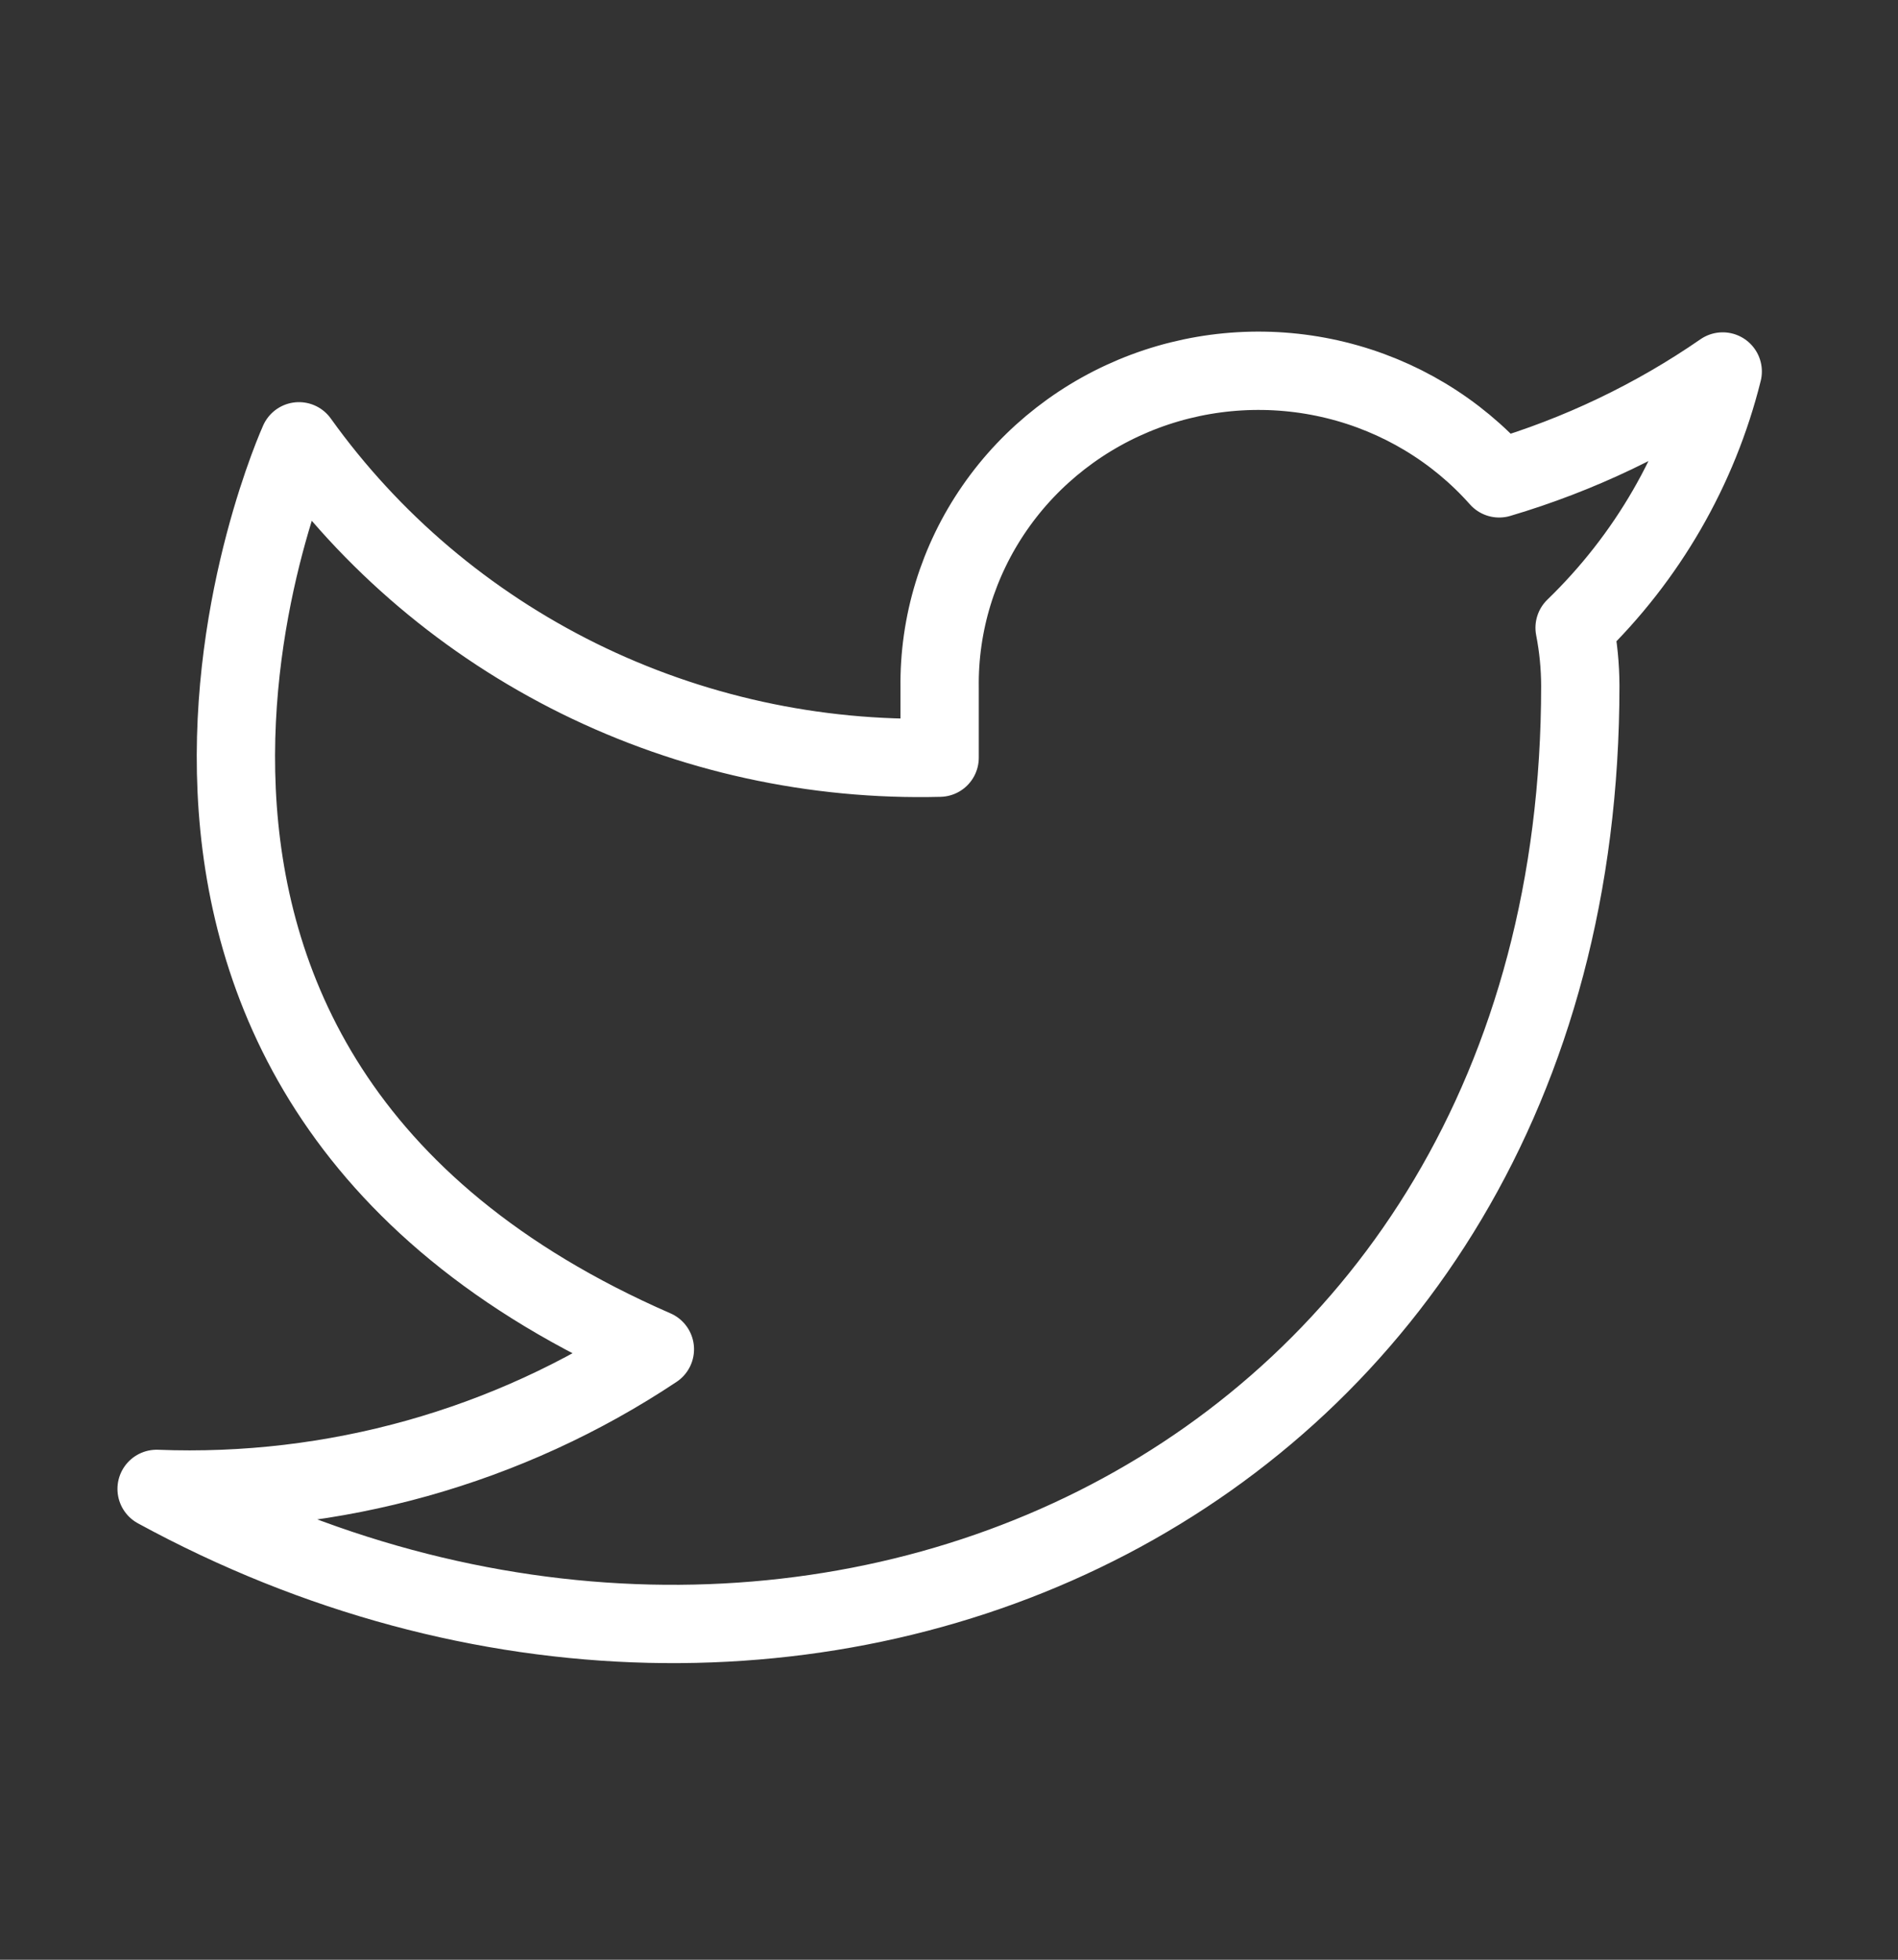 <svg width="31" height="32" viewBox="0 0 31 32" fill="none" xmlns="http://www.w3.org/2000/svg">
<rect x="0" y="0" width="31" height="32" fill="#333333" stroke="none"/>
<g id="Frame 2">
<path id="Vector" d="M28.137 6.066C27.023 6.836 25.79 7.425 24.486 7.811C23.785 7.021 22.855 6.461 21.82 6.207C20.785 5.953 19.695 6.017 18.698 6.39C17.701 6.764 16.845 7.428 16.246 8.294C15.646 9.16 15.333 10.185 15.347 11.232V12.372C13.304 12.424 11.279 11.98 9.453 11.079C7.628 10.177 6.058 8.847 4.883 7.206C4.883 7.206 0.232 17.47 10.696 22.032C8.302 23.626 5.449 24.425 2.558 24.312C13.022 30.015 25.811 24.312 25.811 11.198C25.81 10.88 25.779 10.563 25.718 10.251C26.905 9.103 27.742 7.654 28.137 6.066V6.066Z" stroke="white" stroke-width="1.279" stroke-linecap="round" stroke-linejoin="round"/>
</g>
</svg>
